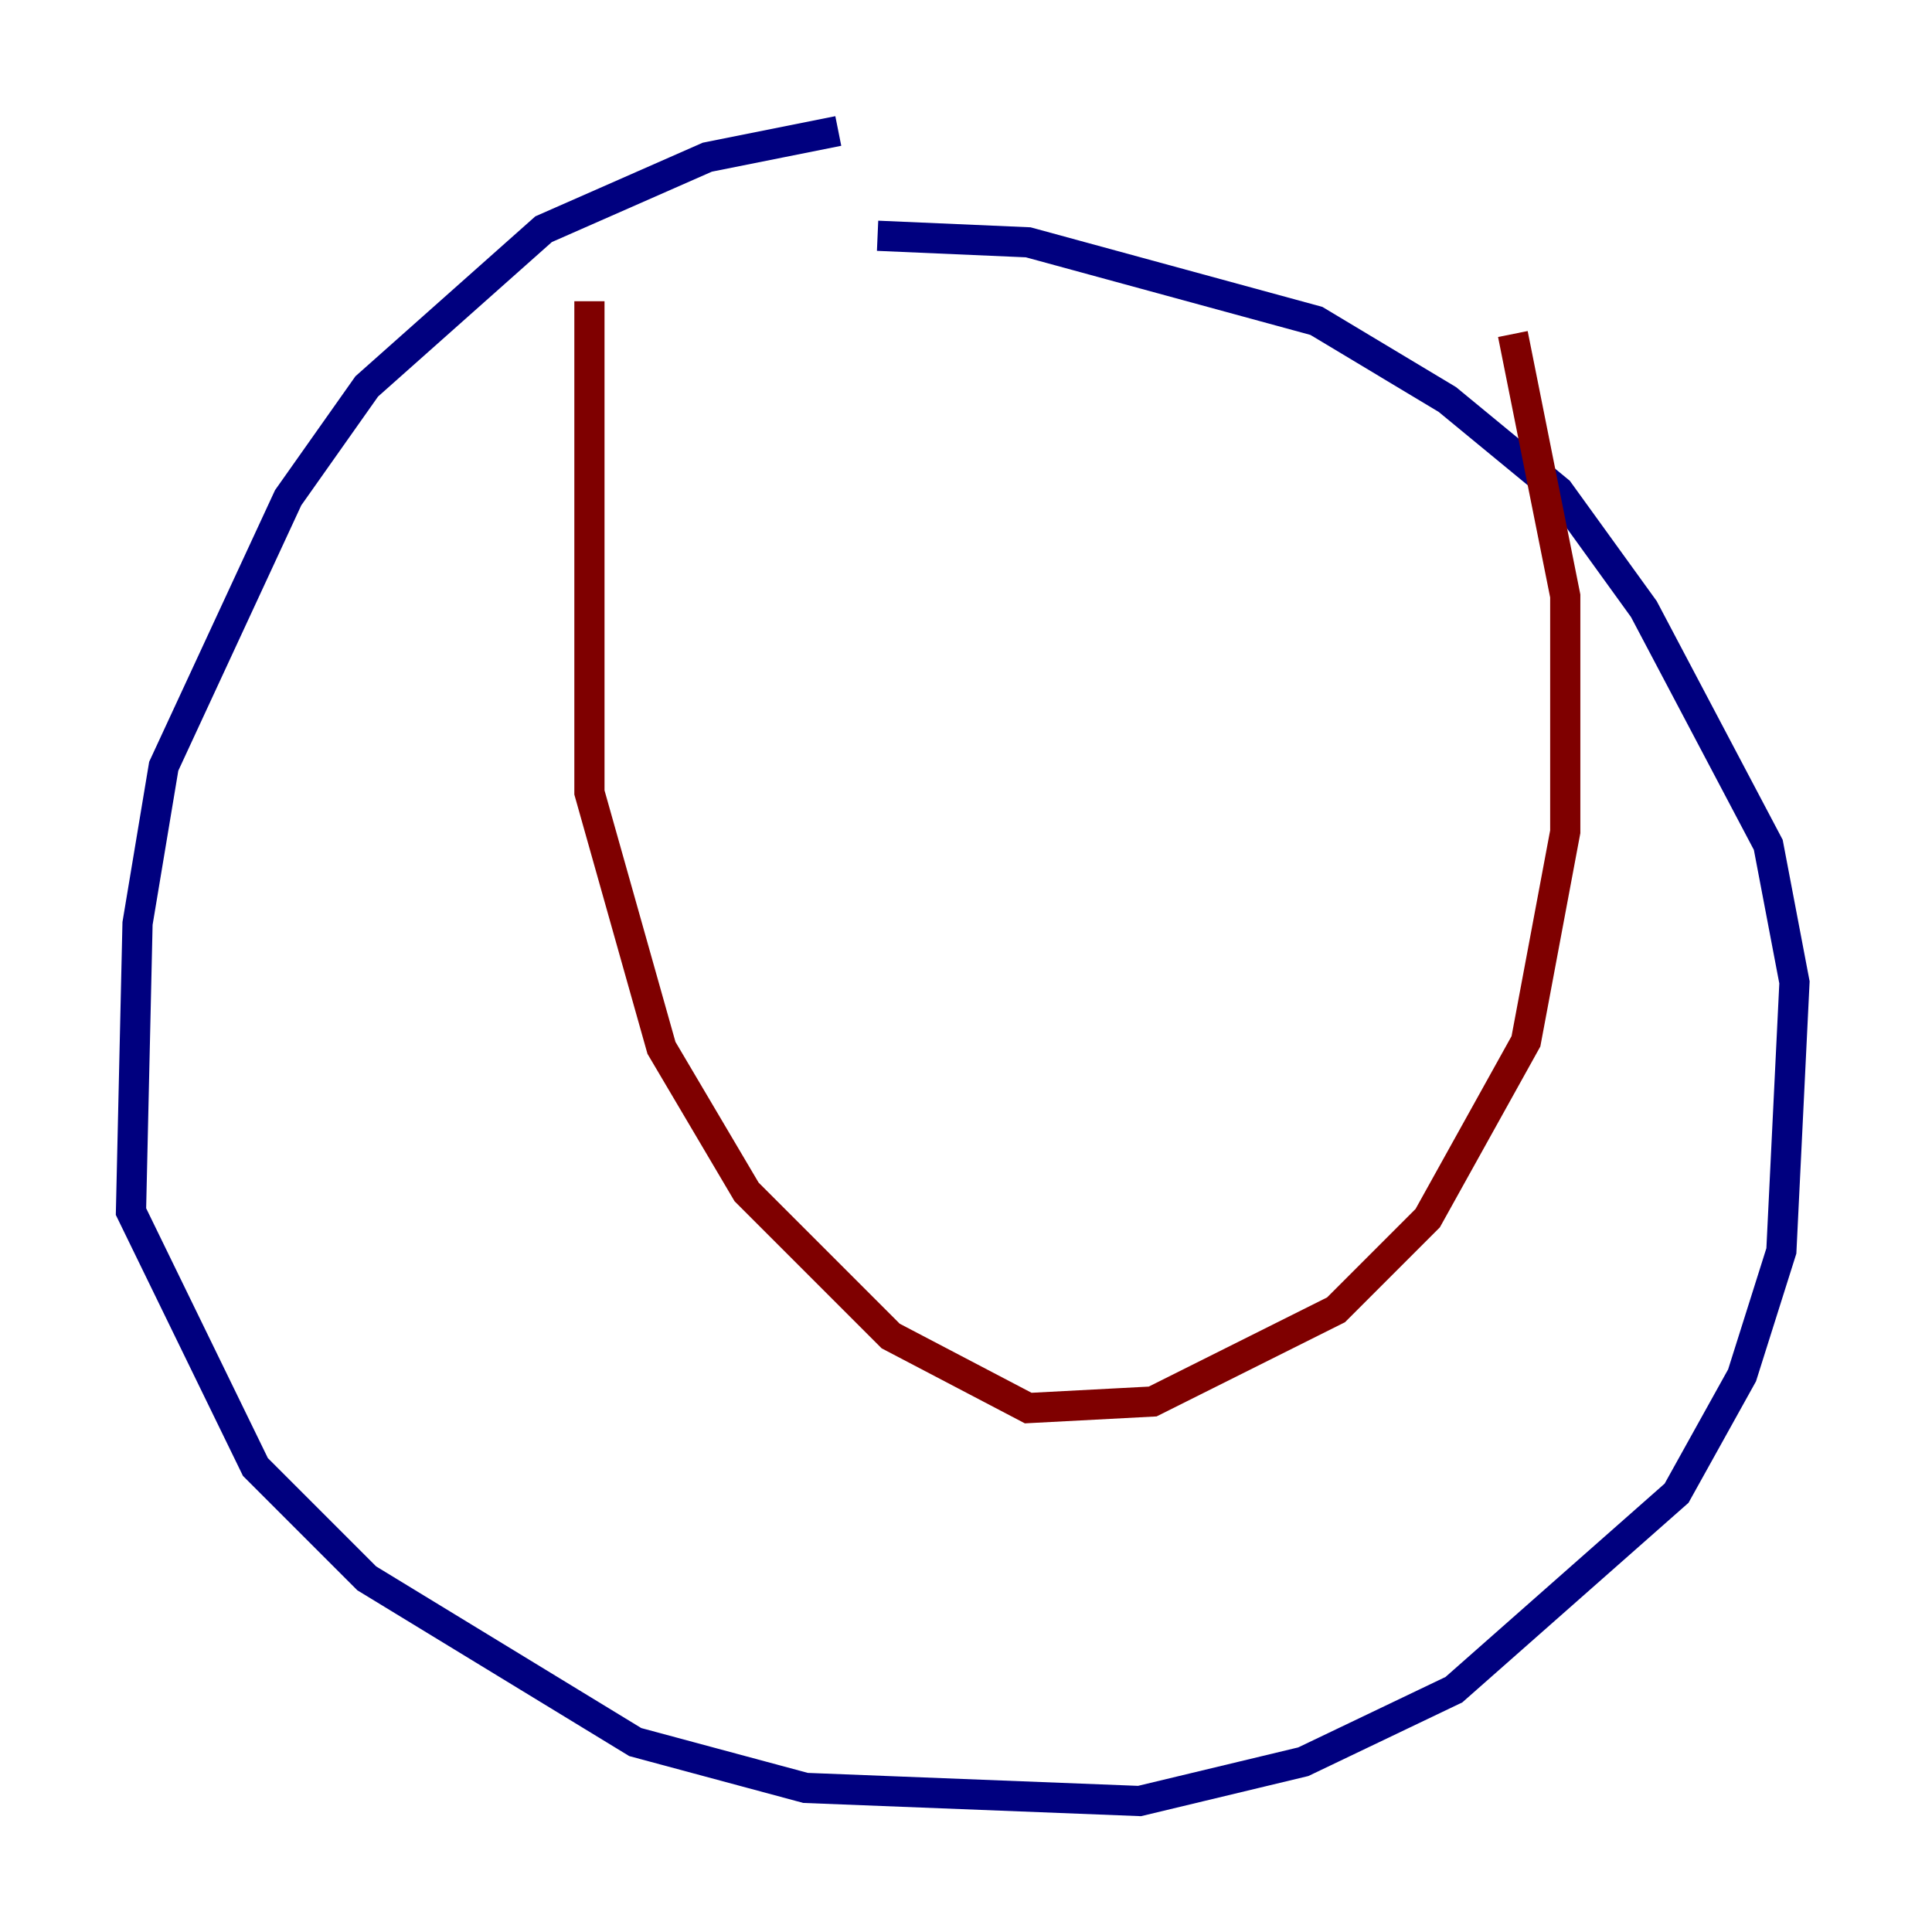 <?xml version="1.0" encoding="utf-8" ?>
<svg baseProfile="tiny" height="128" version="1.2" viewBox="0,0,128,128" width="128" xmlns="http://www.w3.org/2000/svg" xmlns:ev="http://www.w3.org/2001/xml-events" xmlns:xlink="http://www.w3.org/1999/xlink"><defs /><polyline fill="none" points="55.539,8.678 46.861,10.414 36.014,15.186 24.298,25.6 19.091,32.976 10.848,50.766 9.112,61.18 8.678,80.271 16.922,97.193 24.298,104.57 42.088,115.417 53.37,118.454 75.498,119.322 86.346,116.719 96.325,111.946 111.078,98.929 115.417,91.119 118.02,82.875 118.888,65.085 117.153,55.973 108.909,40.352 103.268,32.542 95.891,26.468 87.214,21.261 68.122,16.054 58.142,15.62" stroke="#00007f" stroke-width="2" /><polyline fill="none" points="39.051,19.959 39.051,52.502 43.824,69.424 49.464,78.969 59.01,88.515 68.122,93.288 76.366,92.854 88.515,86.78 94.59,80.705 101.098,68.99 103.702,55.105 103.702,39.485 100.231,22.129" stroke="#7f0000" stroke-width="2" /></svg>